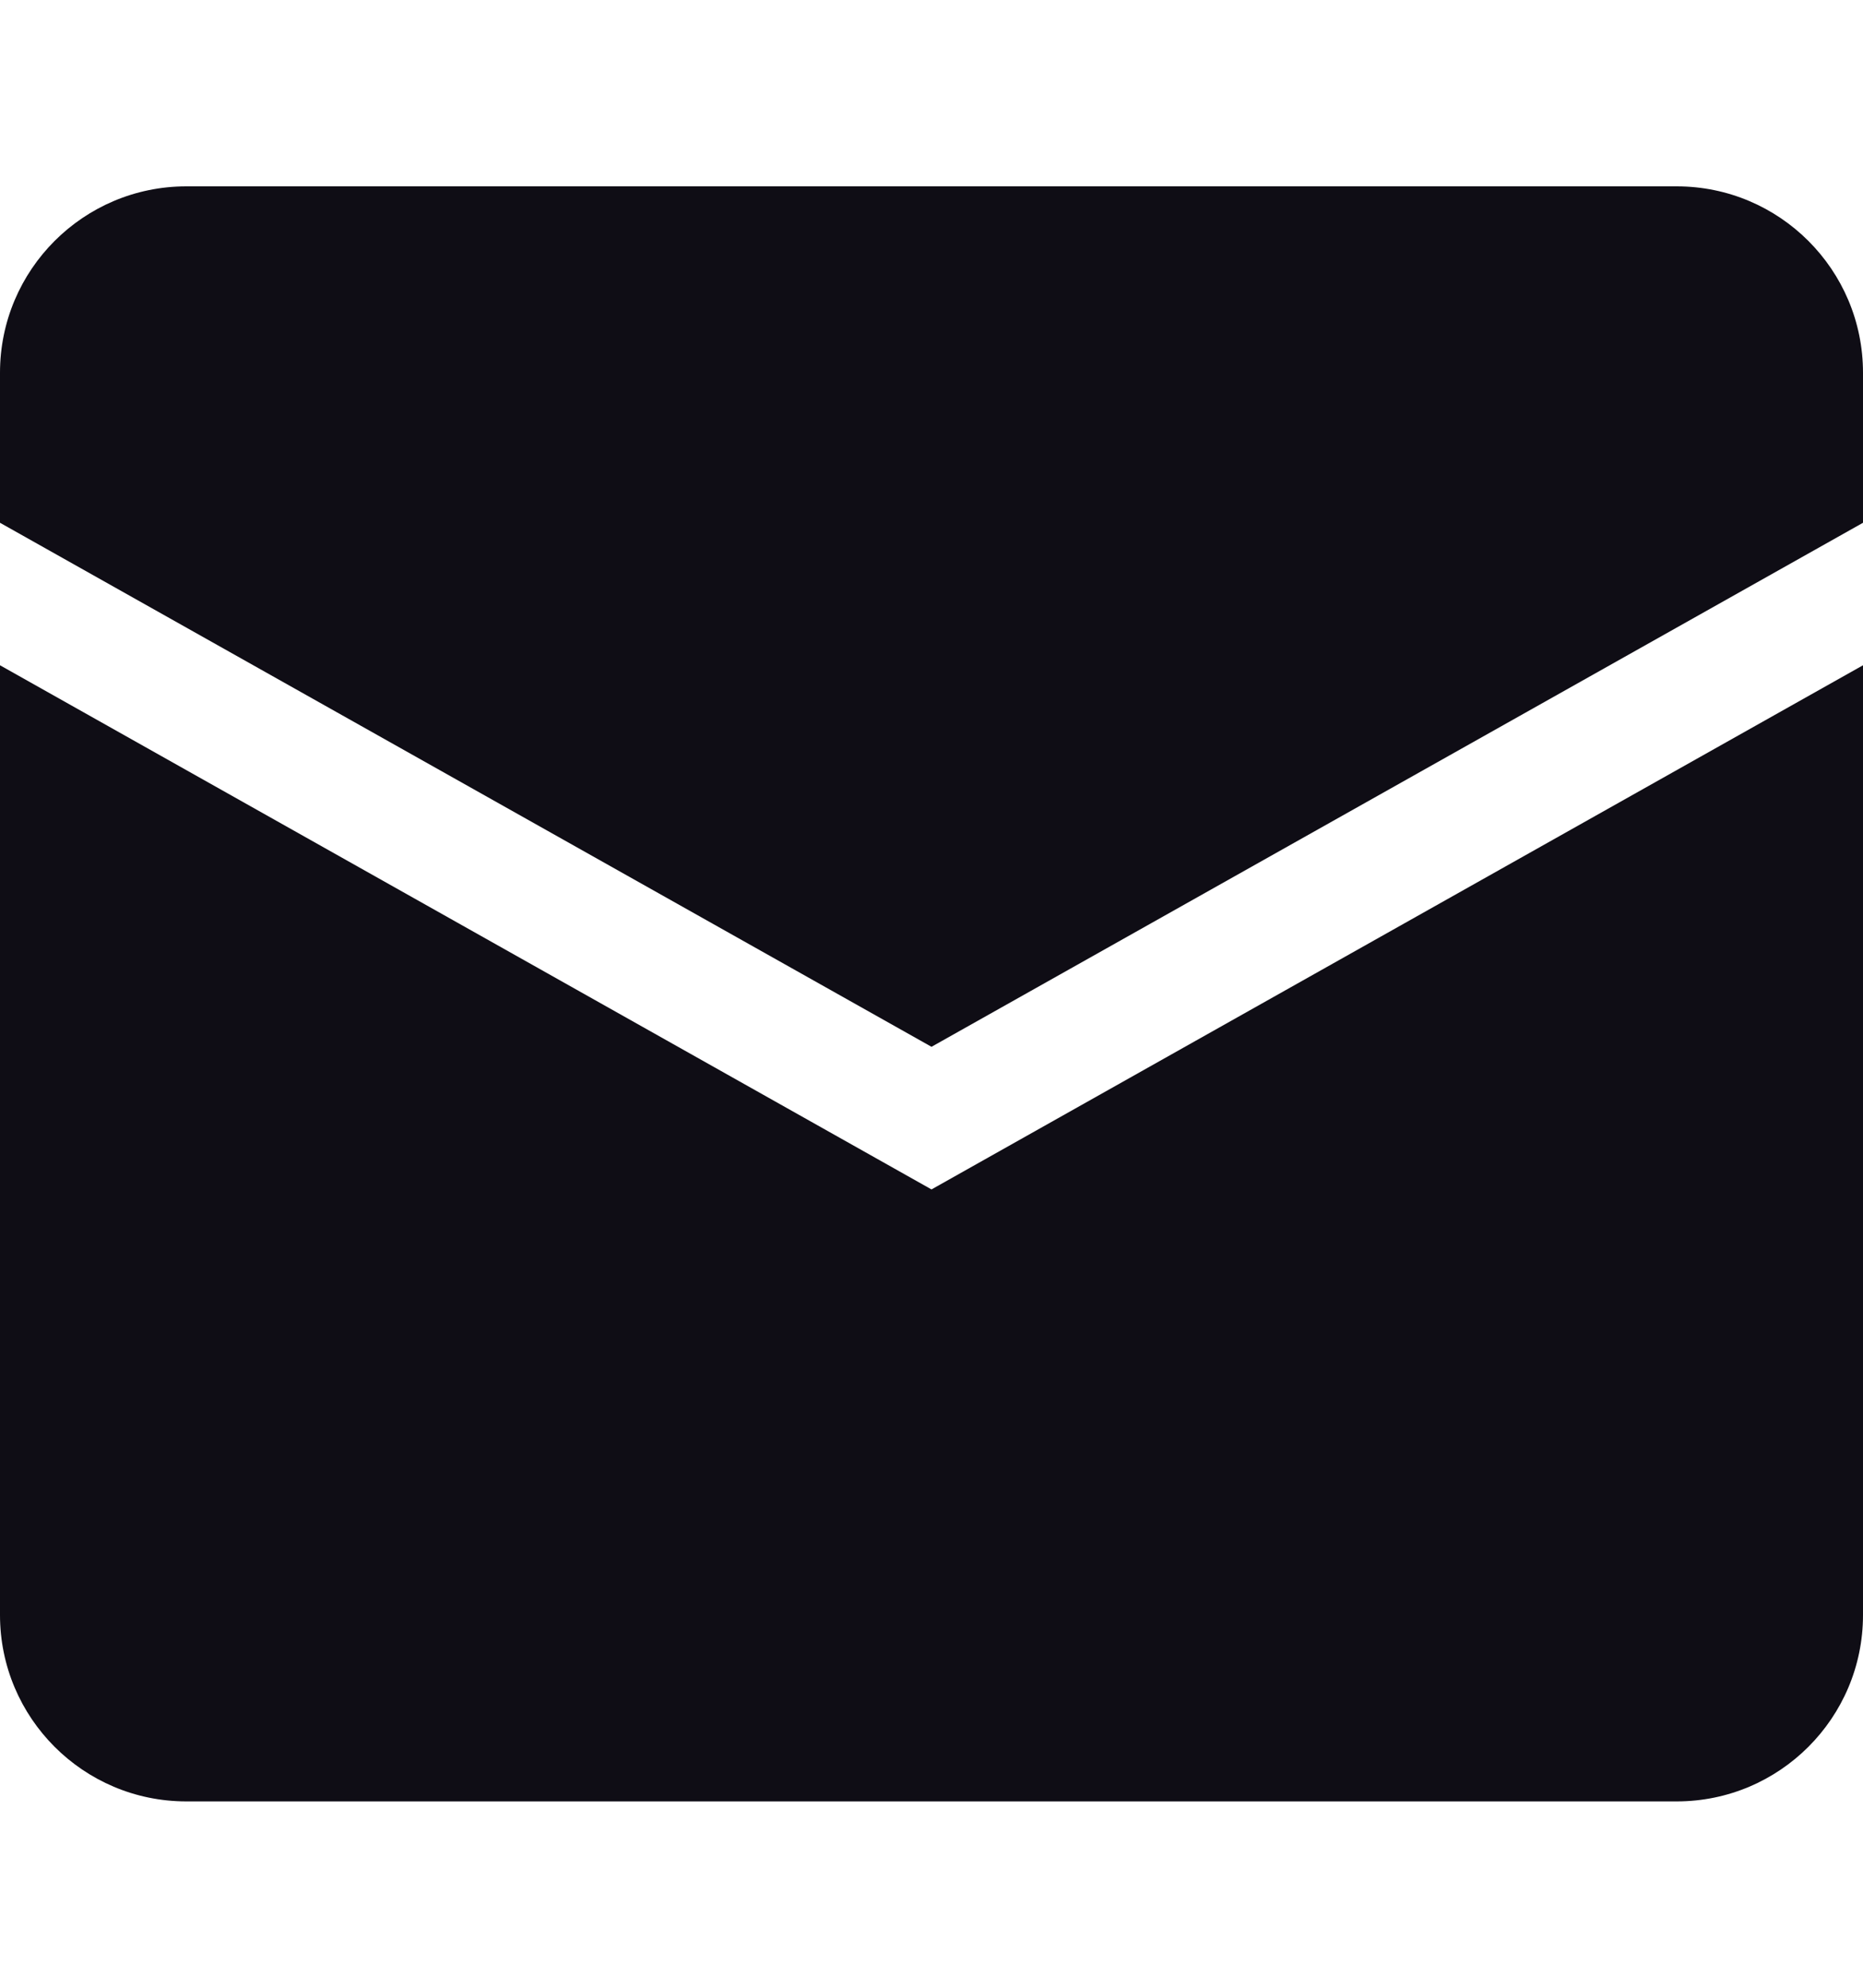 <svg width="15" height="16" viewBox="0 0 15 16" fill="none" xmlns="http://www.w3.org/2000/svg">
<path d="M0 3C0 2.172 0.672 1.5 1.5 1.5H13.5C14.328 1.5 15 2.172 15 3V4.208L7.5 8.426L0 4.208V3Z" fill="#0F0D15"/>
<path d="M0 5.355V13C0 13.828 0.672 14.5 1.5 14.5H13.5C14.328 14.5 15 13.828 15 13V5.355L7.5 9.574L0 5.355Z" fill="#0F0D15"/>
</svg>
